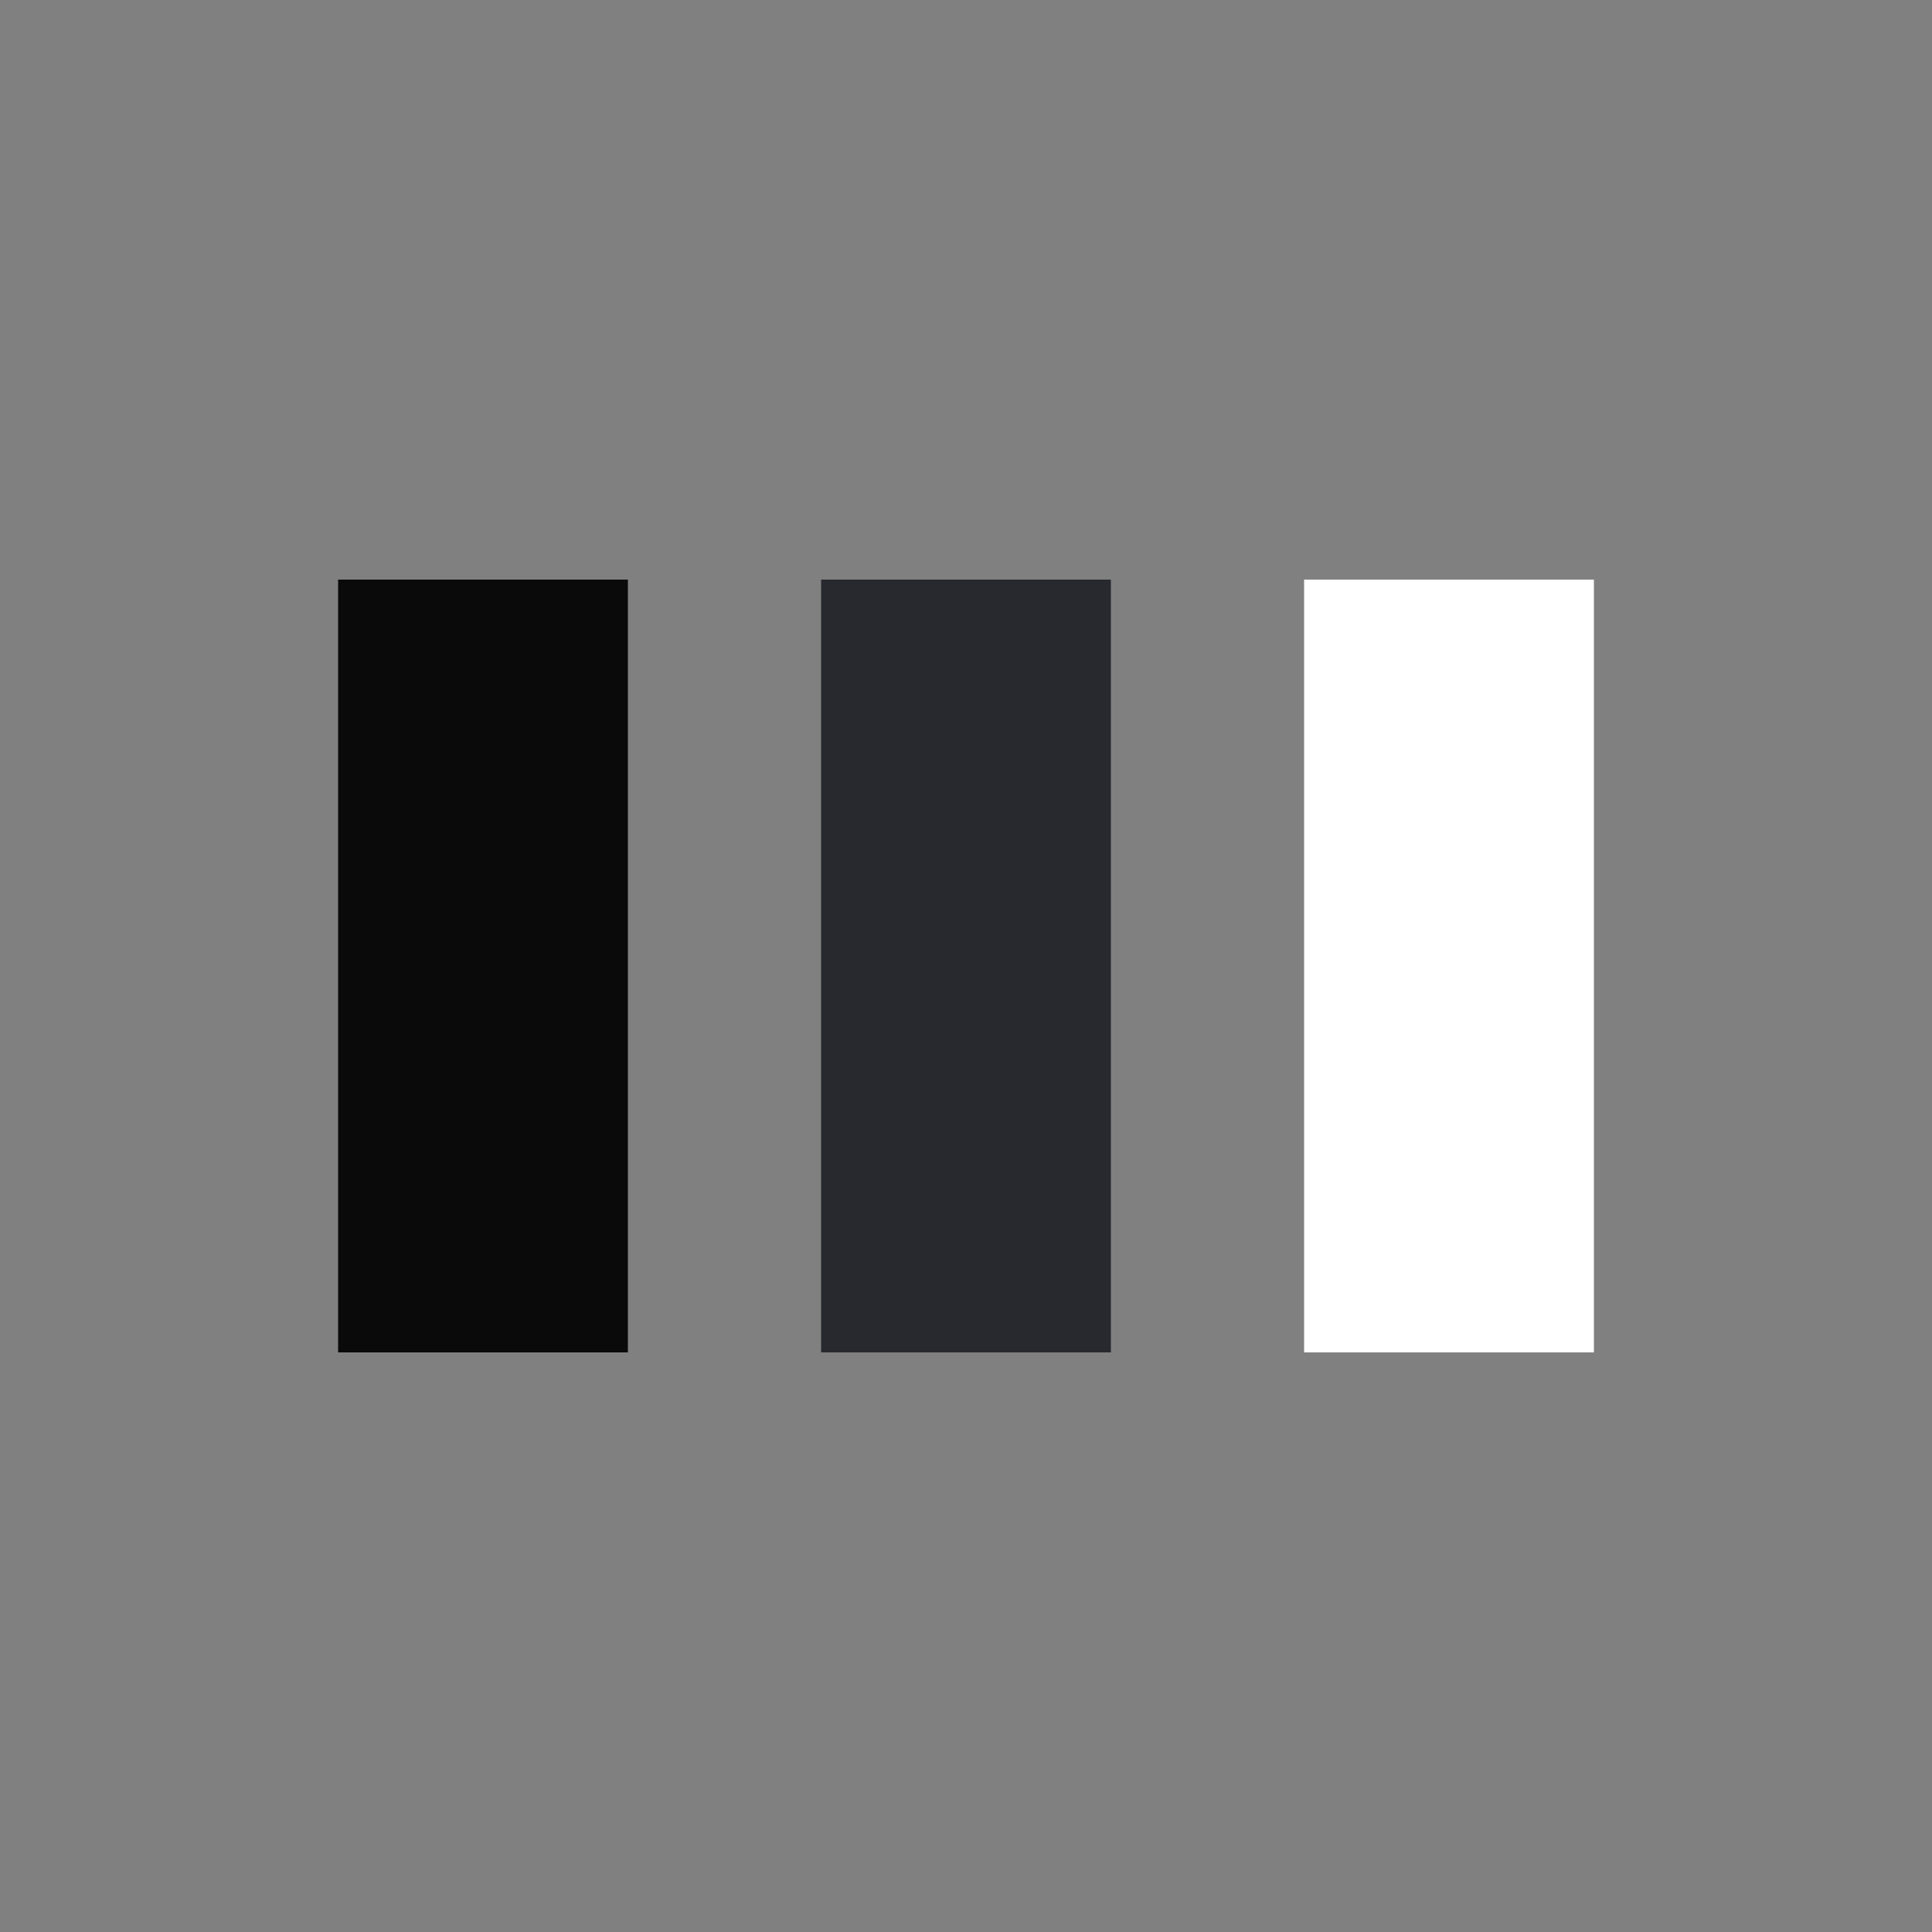 <svg xmlns="http://www.w3.org/2000/svg" xmlns:xlink="http://www.w3.org/1999/xlink"
  style="margin: auto; background: rgba(0, 0, 0, 0.04); display: block;" width="200px" height="200px"
  viewBox="0 0 100 100" preserveAspectRatio="xMidYMid">
  <rect x="0" y="0" width="100" height="100" fill="#808080" stroke="none"/>
  <rect x="17.5" y="30" width="15" height="40" fill="#0a0a0a">
    <animate attributeName="y" repeatCount="indefinite" dur="1s" calcMode="spline"
      keyTimes="0;0.5;1" values="18;30;30" keySplines="0 0.5 0.5 1;0 0.5 0.5 1" begin="-0.2s"></animate>
    <animate attributeName="height" repeatCount="indefinite" dur="1s" calcMode="spline"
      keyTimes="0;0.5;1" values="64;40;40" keySplines="0 0.5 0.5 1;0 0.5 0.5 1" begin="-0.2s"></animate>
  </rect>
  <rect x="42.5" y="30" width="15" height="40" fill="#28292f">
    <animate attributeName="y" repeatCount="indefinite" dur="1s" calcMode="spline"
      keyTimes="0;0.5;1" values="21;30;30" keySplines="0 0.5 0.5 1;0 0.5 0.5 1"
      begin="-0.1s"></animate>
    <animate attributeName="height" repeatCount="indefinite" dur="1s" calcMode="spline"
      keyTimes="0;0.5;1" values="58;40;40" keySplines="0 0.5 0.5 1;0 0.5 0.5 1"
      begin="-0.1s"></animate>
  </rect>
  <rect x="67.5" y="30" width="15" height="40" fill="#ffffff">
    <animate attributeName="y" repeatCount="indefinite" dur="1s" calcMode="spline"
      keyTimes="0;0.5;1" values="21;30;30" keySplines="0 0.5 0.5 1;0 0.5 0.5 1"></animate>
    <animate attributeName="height" repeatCount="indefinite" dur="1s" calcMode="spline"
      keyTimes="0;0.5;1" values="58;40;40" keySplines="0 0.5 0.5 1;0 0.5 0.5 1"></animate>
  </rect>
</svg>
